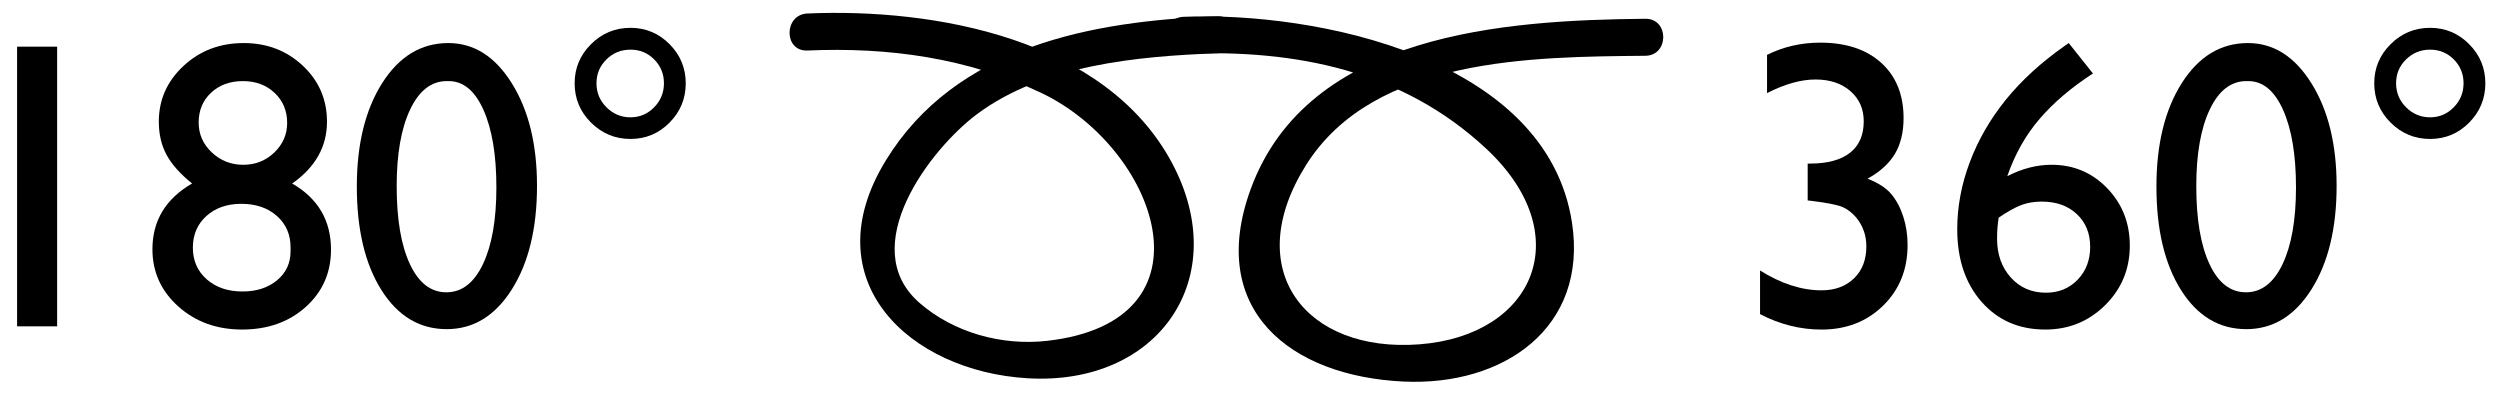 <?xml version="1.0" encoding="utf-8"?>
<!-- Generator: Adobe Illustrator 15.1.0, SVG Export Plug-In  -->
<!DOCTYPE svg PUBLIC "-//W3C//DTD SVG 1.1//EN" "http://www.w3.org/Graphics/SVG/1.1/DTD/svg11.dtd">
<svg version="1.1"
	 xmlns="http://www.w3.org/2000/svg" xmlns:xlink="http://www.w3.org/1999/xlink" xmlns:a="http://ns.adobe.com/AdobeSVGViewerExtensions/3.0/"
	 x="0px" y="0px" width="152px" height="24px" viewBox="4 27.564 152 24" enable-background="new 4 27.564 152 24"
	 xml:space="preserve">
<defs>
</defs>
<g>
	<path d="M64.649,3.96h2.435v17.004h-2.435V3.96z"/>
	<path d="M73.267,8.521c0-1.33,0.5-2.459,1.498-3.387c0.998-0.929,2.219-1.393,3.663-1.393c1.42,0,2.619,0.46,3.598,1.381
		c0.978,0.92,1.466,2.054,1.466,3.399c0,1.517-0.705,2.77-2.117,3.759c1.574,0.909,2.361,2.249,2.361,4.019
		c0,1.405-0.512,2.566-1.534,3.484s-2.313,1.376-3.87,1.376c-1.542,0-2.837-0.469-3.883-1.407c-1.047-0.938-1.57-2.097-1.57-3.478
		c0-1.73,0.803-3.062,2.41-3.995c-0.723-0.584-1.24-1.166-1.553-1.746S73.267,9.283,73.267,8.521z M81.276,16.4v-0.244
		c0-0.779-0.278-1.414-0.834-1.905c-0.556-0.491-1.276-0.736-2.16-0.736c-0.868,0-1.576,0.248-2.124,0.742
		c-0.548,0.495-0.822,1.136-0.822,1.923s0.28,1.428,0.84,1.923c0.561,0.495,1.286,0.742,2.18,0.742c0.852,0,1.552-0.227,2.1-0.682
		C81.003,17.71,81.276,17.122,81.276,16.4z M81.069,8.598c0-0.738-0.254-1.347-0.761-1.826c-0.507-0.479-1.15-0.718-1.93-0.718
		c-0.787,0-1.432,0.235-1.935,0.706c-0.504,0.471-0.755,1.076-0.755,1.814c0,0.706,0.266,1.311,0.797,1.813
		c0.531,0.503,1.171,0.755,1.917,0.755c0.738,0,1.367-0.25,1.887-0.749S81.069,9.295,81.069,8.598z"/>
	<path d="M90.868,3.741c1.559,0,2.847,0.818,3.865,2.453c1.019,1.635,1.527,3.711,1.527,6.226c0,2.581-0.509,4.678-1.527,6.293
		c-1.019,1.615-2.339,2.422-3.962,2.422c-1.647,0-2.971-0.791-3.969-2.374s-1.497-3.68-1.497-6.293c0-2.581,0.516-4.68,1.546-6.299
		C87.882,4.55,89.221,3.741,90.868,3.741z M90.893,6.054h-0.121c-0.934,0-1.674,0.574-2.222,1.722
		c-0.548,1.148-0.821,2.704-0.821,4.668c0,2.013,0.268,3.591,0.803,4.735c0.536,1.145,1.274,1.716,2.216,1.716
		s1.684-0.572,2.228-1.716c0.543-1.144,0.815-2.698,0.815-4.662c0-1.972-0.262-3.542-0.785-4.711S91.777,6.054,90.893,6.054z"/>
	<path d="M98.549,6.188c0-0.925,0.333-1.718,0.998-2.38c0.665-0.661,1.465-0.992,2.397-0.992c0.926,0,1.717,0.331,2.374,0.992
		c0.657,0.662,0.986,1.455,0.986,2.38c0,0.933-0.329,1.73-0.986,2.392c-0.657,0.662-1.448,0.992-2.374,0.992
		c-0.933,0-1.732-0.331-2.397-0.992C98.882,7.918,98.549,7.121,98.549,6.188z M99.876,6.188c0,0.568,0.202,1.055,0.608,1.46
		c0.405,0.406,0.893,0.609,1.46,0.609c0.561,0,1.039-0.203,1.437-0.609s0.597-0.893,0.597-1.46s-0.197-1.051-0.591-1.449
		c-0.394-0.397-0.874-0.596-1.442-0.596c-0.576,0-1.064,0.199-1.466,0.596C100.076,5.137,99.876,5.62,99.876,6.188z"/>
</g>
<g>
	<g>
		<path d="M53.091,30.635c4.925-0.213,9.724,0.442,14.204,2.571c7.055,3.35,10.889,13.884,0.378,15.08
			c-2.751,0.313-5.688-0.493-7.772-2.311c-3.902-3.403,0.683-9.369,3.496-11.467c4.034-3.008,9.765-3.522,14.608-3.705
			c1.446-0.055,1.452-2.305,0-2.25c-7.602,0.287-15.884,1.801-20.149,8.769c-4.479,7.313,1.438,12.81,8.609,13.24
			c7.998,0.479,12.523-6.121,8.787-13.102c-4.049-7.562-14.435-9.41-22.161-9.076C51.646,28.448,51.64,30.698,53.091,30.635
			L53.091,30.635z"/>
	</g>
</g>
<g>
	<g>
		<path d="M75.964,30.835c6.813-0.274,13.292,1.007,18.4,5.77c5.589,5.21,2.955,11.362-4.074,11.895
			c-6.904,0.523-10.896-4.52-6.878-10.908c4.131-6.567,13.825-6.568,20.626-6.637c1.45-0.015,1.452-2.265,0-2.25
			c-8.481,0.085-20.521,0.839-23.998,10.363c-2.678,7.336,2.413,11.371,9.292,11.694c6.102,0.287,11.229-3.281,10.244-9.67
			c-1.545-10.045-15.599-12.83-23.612-12.507C74.518,28.643,74.512,30.894,75.964,30.835L75.964,30.835z"/>
	</g>
</g>
<g>
	<path d="M5.039,30.401h2.435v17.004H5.039V30.401z"/>
	<path d="M13.656,34.962c0-1.33,0.5-2.459,1.498-3.387c0.998-0.929,2.219-1.393,3.663-1.393c1.42,0,2.619,0.46,3.598,1.381
		c0.978,0.92,1.466,2.054,1.466,3.399c0,1.517-0.705,2.77-2.117,3.759c1.574,0.909,2.361,2.249,2.361,4.019
		c0,1.405-0.512,2.566-1.534,3.484s-2.313,1.376-3.87,1.376c-1.542,0-2.837-0.469-3.883-1.407c-1.047-0.938-1.57-2.097-1.57-3.478
		c0-1.73,0.803-3.062,2.41-3.995c-0.723-0.584-1.24-1.166-1.553-1.746S13.656,35.724,13.656,34.962z M21.666,42.841v-0.244
		c0-0.779-0.278-1.414-0.834-1.905c-0.556-0.491-1.276-0.736-2.16-0.736c-0.868,0-1.576,0.248-2.124,0.742
		c-0.548,0.495-0.822,1.136-0.822,1.923s0.28,1.428,0.84,1.923c0.561,0.495,1.286,0.742,2.18,0.742c0.852,0,1.552-0.227,2.1-0.682
		C21.393,44.151,21.666,43.563,21.666,42.841z M21.459,35.039c0-0.738-0.254-1.347-0.761-1.826c-0.507-0.479-1.15-0.718-1.93-0.718
		c-0.787,0-1.432,0.235-1.935,0.706c-0.504,0.471-0.755,1.076-0.755,1.814c0,0.706,0.266,1.311,0.797,1.813
		c0.531,0.503,1.171,0.755,1.917,0.755c0.738,0,1.367-0.25,1.887-0.749S21.459,35.736,21.459,35.039z"/>
	<path d="M31.258,30.182c1.559,0,2.847,0.818,3.865,2.453c1.019,1.635,1.527,3.711,1.527,6.226c0,2.581-0.509,4.678-1.527,6.293
		c-1.019,1.615-2.339,2.422-3.962,2.422c-1.647,0-2.971-0.791-3.969-2.374s-1.497-3.68-1.497-6.293c0-2.581,0.516-4.68,1.546-6.299
		C28.271,30.991,29.61,30.182,31.258,30.182z M31.282,32.495h-0.121c-0.934,0-1.674,0.574-2.222,1.722
		c-0.548,1.148-0.821,2.704-0.821,4.668c0,2.013,0.268,3.591,0.803,4.735c0.536,1.145,1.274,1.716,2.216,1.716
		s1.684-0.572,2.228-1.716c0.543-1.144,0.815-2.698,0.815-4.662c0-1.972-0.262-3.542-0.785-4.711S32.167,32.495,31.282,32.495z"/>
	<path d="M38.938,32.628c0-0.925,0.333-1.718,0.998-2.38c0.665-0.661,1.465-0.992,2.397-0.992c0.926,0,1.717,0.331,2.374,0.992
		c0.657,0.662,0.986,1.455,0.986,2.38c0,0.933-0.329,1.73-0.986,2.392c-0.657,0.662-1.448,0.992-2.374,0.992
		c-0.933,0-1.732-0.331-2.397-0.992C39.271,34.359,38.938,33.562,38.938,32.628z M40.266,32.628c0,0.568,0.202,1.055,0.608,1.46
		c0.405,0.406,0.893,0.609,1.46,0.609c0.561,0,1.039-0.203,1.437-0.609s0.597-0.893,0.597-1.46s-0.197-1.051-0.591-1.449
		c-0.394-0.397-0.874-0.596-1.442-0.596c-0.576,0-1.064,0.199-1.466,0.596C40.466,31.578,40.266,32.061,40.266,32.628z"/>
</g>
<g>
	<path d="M113.907,37.509h0.146c1.063,0,1.872-0.219,2.428-0.657c0.557-0.438,0.834-1.075,0.834-1.911
		c0-0.754-0.27-1.367-0.81-1.838c-0.539-0.471-1.247-0.706-2.124-0.706c-0.884,0-1.866,0.276-2.945,0.828V30.9
		c0.99-0.495,2.069-0.743,3.238-0.743c1.565,0,2.801,0.41,3.706,1.229c0.904,0.819,1.357,1.938,1.357,3.357
		c0,0.86-0.175,1.583-0.523,2.171c-0.35,0.588-0.905,1.093-1.668,1.514c0.665,0.26,1.152,0.579,1.461,0.956
		c0.309,0.378,0.548,0.834,0.718,1.371c0.171,0.536,0.256,1.104,0.256,1.705c0,1.486-0.495,2.714-1.485,3.685
		s-2.239,1.456-3.749,1.456c-1.29,0-2.536-0.313-3.736-0.938v-2.653c1.282,0.803,2.527,1.205,3.736,1.205
		c0.82,0,1.479-0.244,1.979-0.73s0.748-1.132,0.748-1.935c0-0.674-0.207-1.262-0.62-1.765c-0.244-0.284-0.514-0.493-0.81-0.627
		c-0.297-0.134-0.936-0.262-1.917-0.383l-0.22-0.024V37.509z"/>
	<path d="M129.536,30.352l0.243-0.17l1.473,1.85c-1.298,0.838-2.375,1.752-3.231,2.744c-0.856,0.992-1.516,2.159-1.978,3.5
		c0.9-0.463,1.797-0.694,2.689-0.694c1.339,0,2.467,0.475,3.384,1.424c0.917,0.95,1.376,2.114,1.376,3.494
		c0,1.42-0.499,2.625-1.497,3.615c-0.998,0.99-2.212,1.485-3.64,1.485c-1.599,0-2.891-0.562-3.877-1.686
		C123.493,44.791,123,43.32,123,41.502c0-1.363,0.253-2.721,0.761-4.072c0.507-1.351,1.237-2.617,2.19-3.798
		C126.905,32.452,128.1,31.358,129.536,30.352z M125.52,40.796c-0.065,0.381-0.098,0.808-0.098,1.278
		c0,0.958,0.278,1.745,0.834,2.361c0.556,0.617,1.268,0.925,2.136,0.925c0.779,0,1.423-0.264,1.93-0.791s0.761-1.193,0.761-1.997
		c0-0.819-0.27-1.483-0.81-1.99c-0.54-0.507-1.252-0.761-2.136-0.761c-0.455,0-0.866,0.069-1.236,0.207
		C126.531,40.167,126.071,40.423,125.52,40.796z"/>
	<path d="M140.674,30.182c1.559,0,2.847,0.818,3.865,2.453c1.019,1.635,1.527,3.711,1.527,6.226c0,2.581-0.509,4.678-1.527,6.293
		c-1.019,1.615-2.339,2.422-3.962,2.422c-1.647,0-2.971-0.791-3.969-2.374s-1.497-3.68-1.497-6.293c0-2.581,0.516-4.68,1.546-6.299
		C137.688,30.991,139.026,30.182,140.674,30.182z M140.698,32.495h-0.121c-0.934,0-1.674,0.574-2.222,1.722
		c-0.548,1.148-0.821,2.704-0.821,4.668c0,2.013,0.268,3.591,0.803,4.735c0.536,1.145,1.274,1.716,2.216,1.716
		s1.684-0.572,2.228-1.716c0.543-1.144,0.815-2.698,0.815-4.662c0-1.972-0.262-3.542-0.785-4.711S141.583,32.495,140.698,32.495z"/>
	<path d="M148.354,32.628c0-0.925,0.333-1.718,0.998-2.38c0.665-0.661,1.465-0.992,2.397-0.992c0.926,0,1.717,0.331,2.374,0.992
		c0.657,0.662,0.986,1.455,0.986,2.38c0,0.933-0.329,1.73-0.986,2.392c-0.657,0.662-1.448,0.992-2.374,0.992
		c-0.933,0-1.732-0.331-2.397-0.992C148.688,34.359,148.354,33.562,148.354,32.628z M149.682,32.628c0,0.568,0.202,1.055,0.608,1.46
		c0.405,0.406,0.893,0.609,1.46,0.609c0.561,0,1.039-0.203,1.437-0.609s0.597-0.893,0.597-1.46s-0.197-1.051-0.591-1.449
		c-0.394-0.397-0.874-0.596-1.442-0.596c-0.576,0-1.064,0.199-1.466,0.596C149.882,31.578,149.682,32.061,149.682,32.628z"/>
</g>
<rect id="_x3C_Slice_x3E__118_" x="4" y="27.689" fill="none" width="151.375" height="23.375"/>
</svg>
